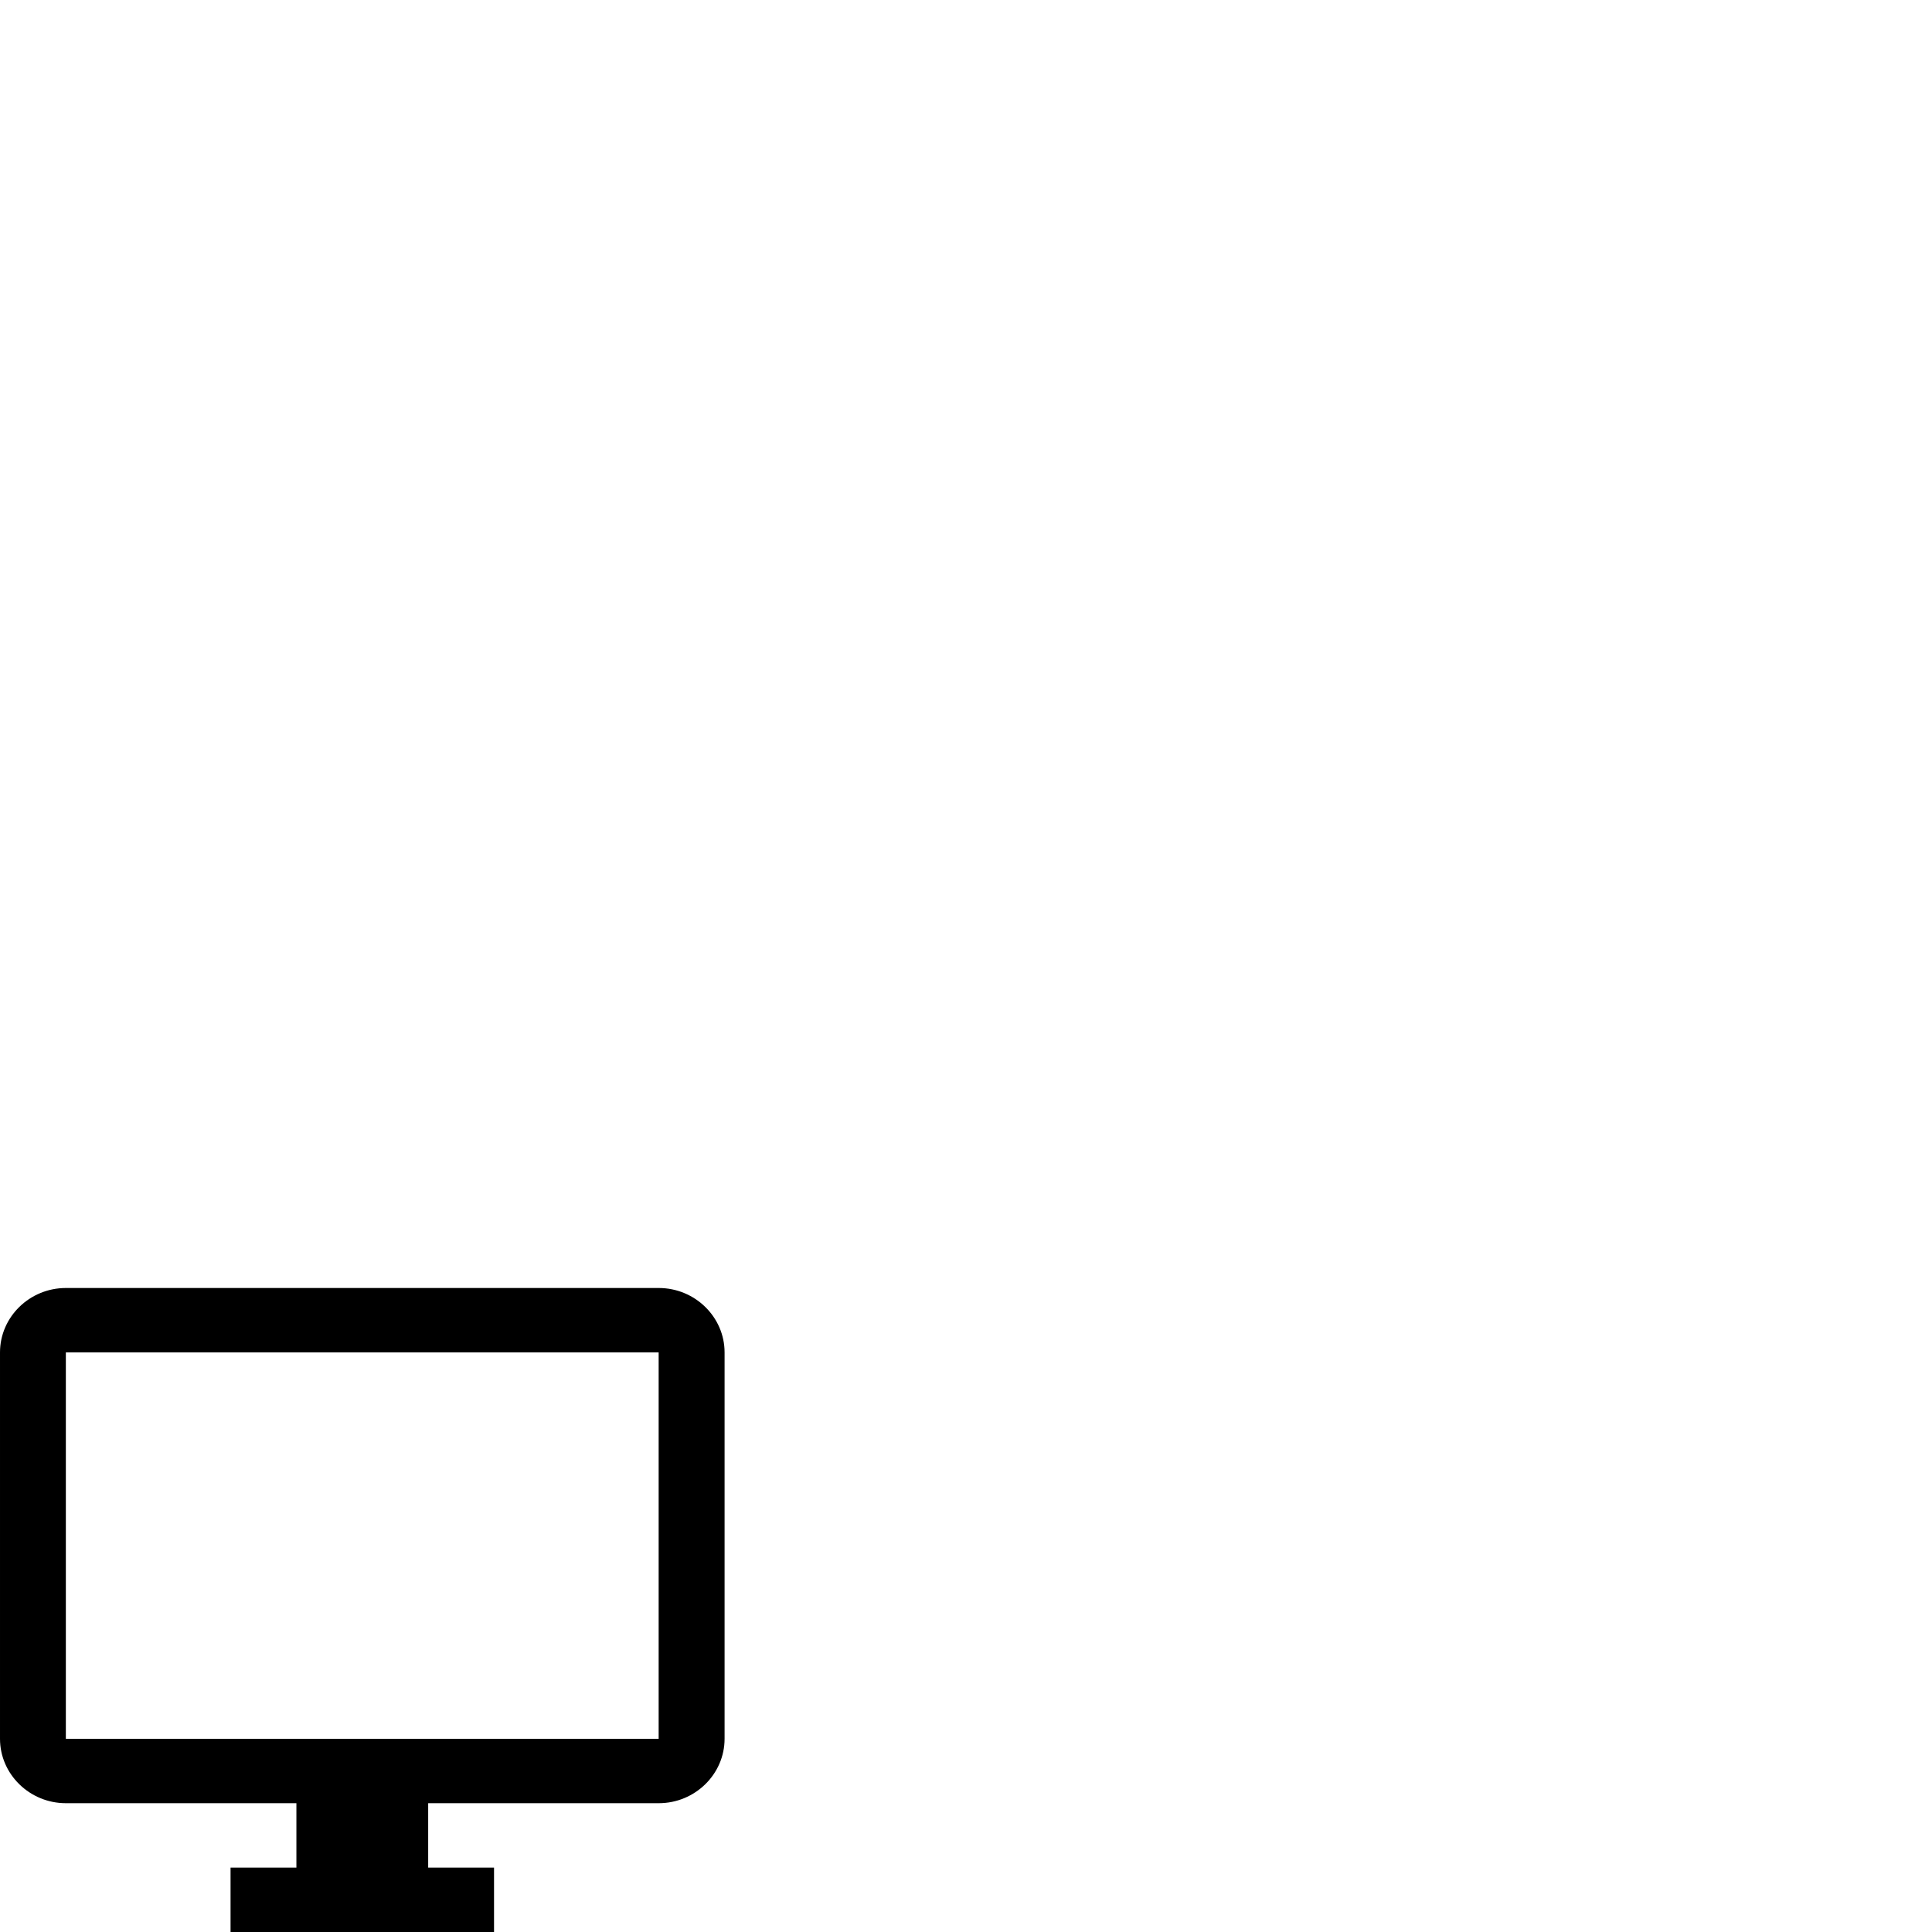 <svg id="svg6" height="24" version="1.1" viewBox="0 0 24 24" width="24" xmlns="http://www.w3.org/2000/svg"><path id="path4" d="m8.182 16h-7.364c-.45 0-.818.36-.818.8v4.8c0 .44.368.8.818.8h2.864v.8h-.818v.8h3.273v-.8h-.818v-.8h2.864c.45 0 .818-.36.818-.8v-4.8c0-.44-.368-.8-.818-.8zm0 5.6h-7.364v-4.8h7.364z" stroke-width="1"/></svg>